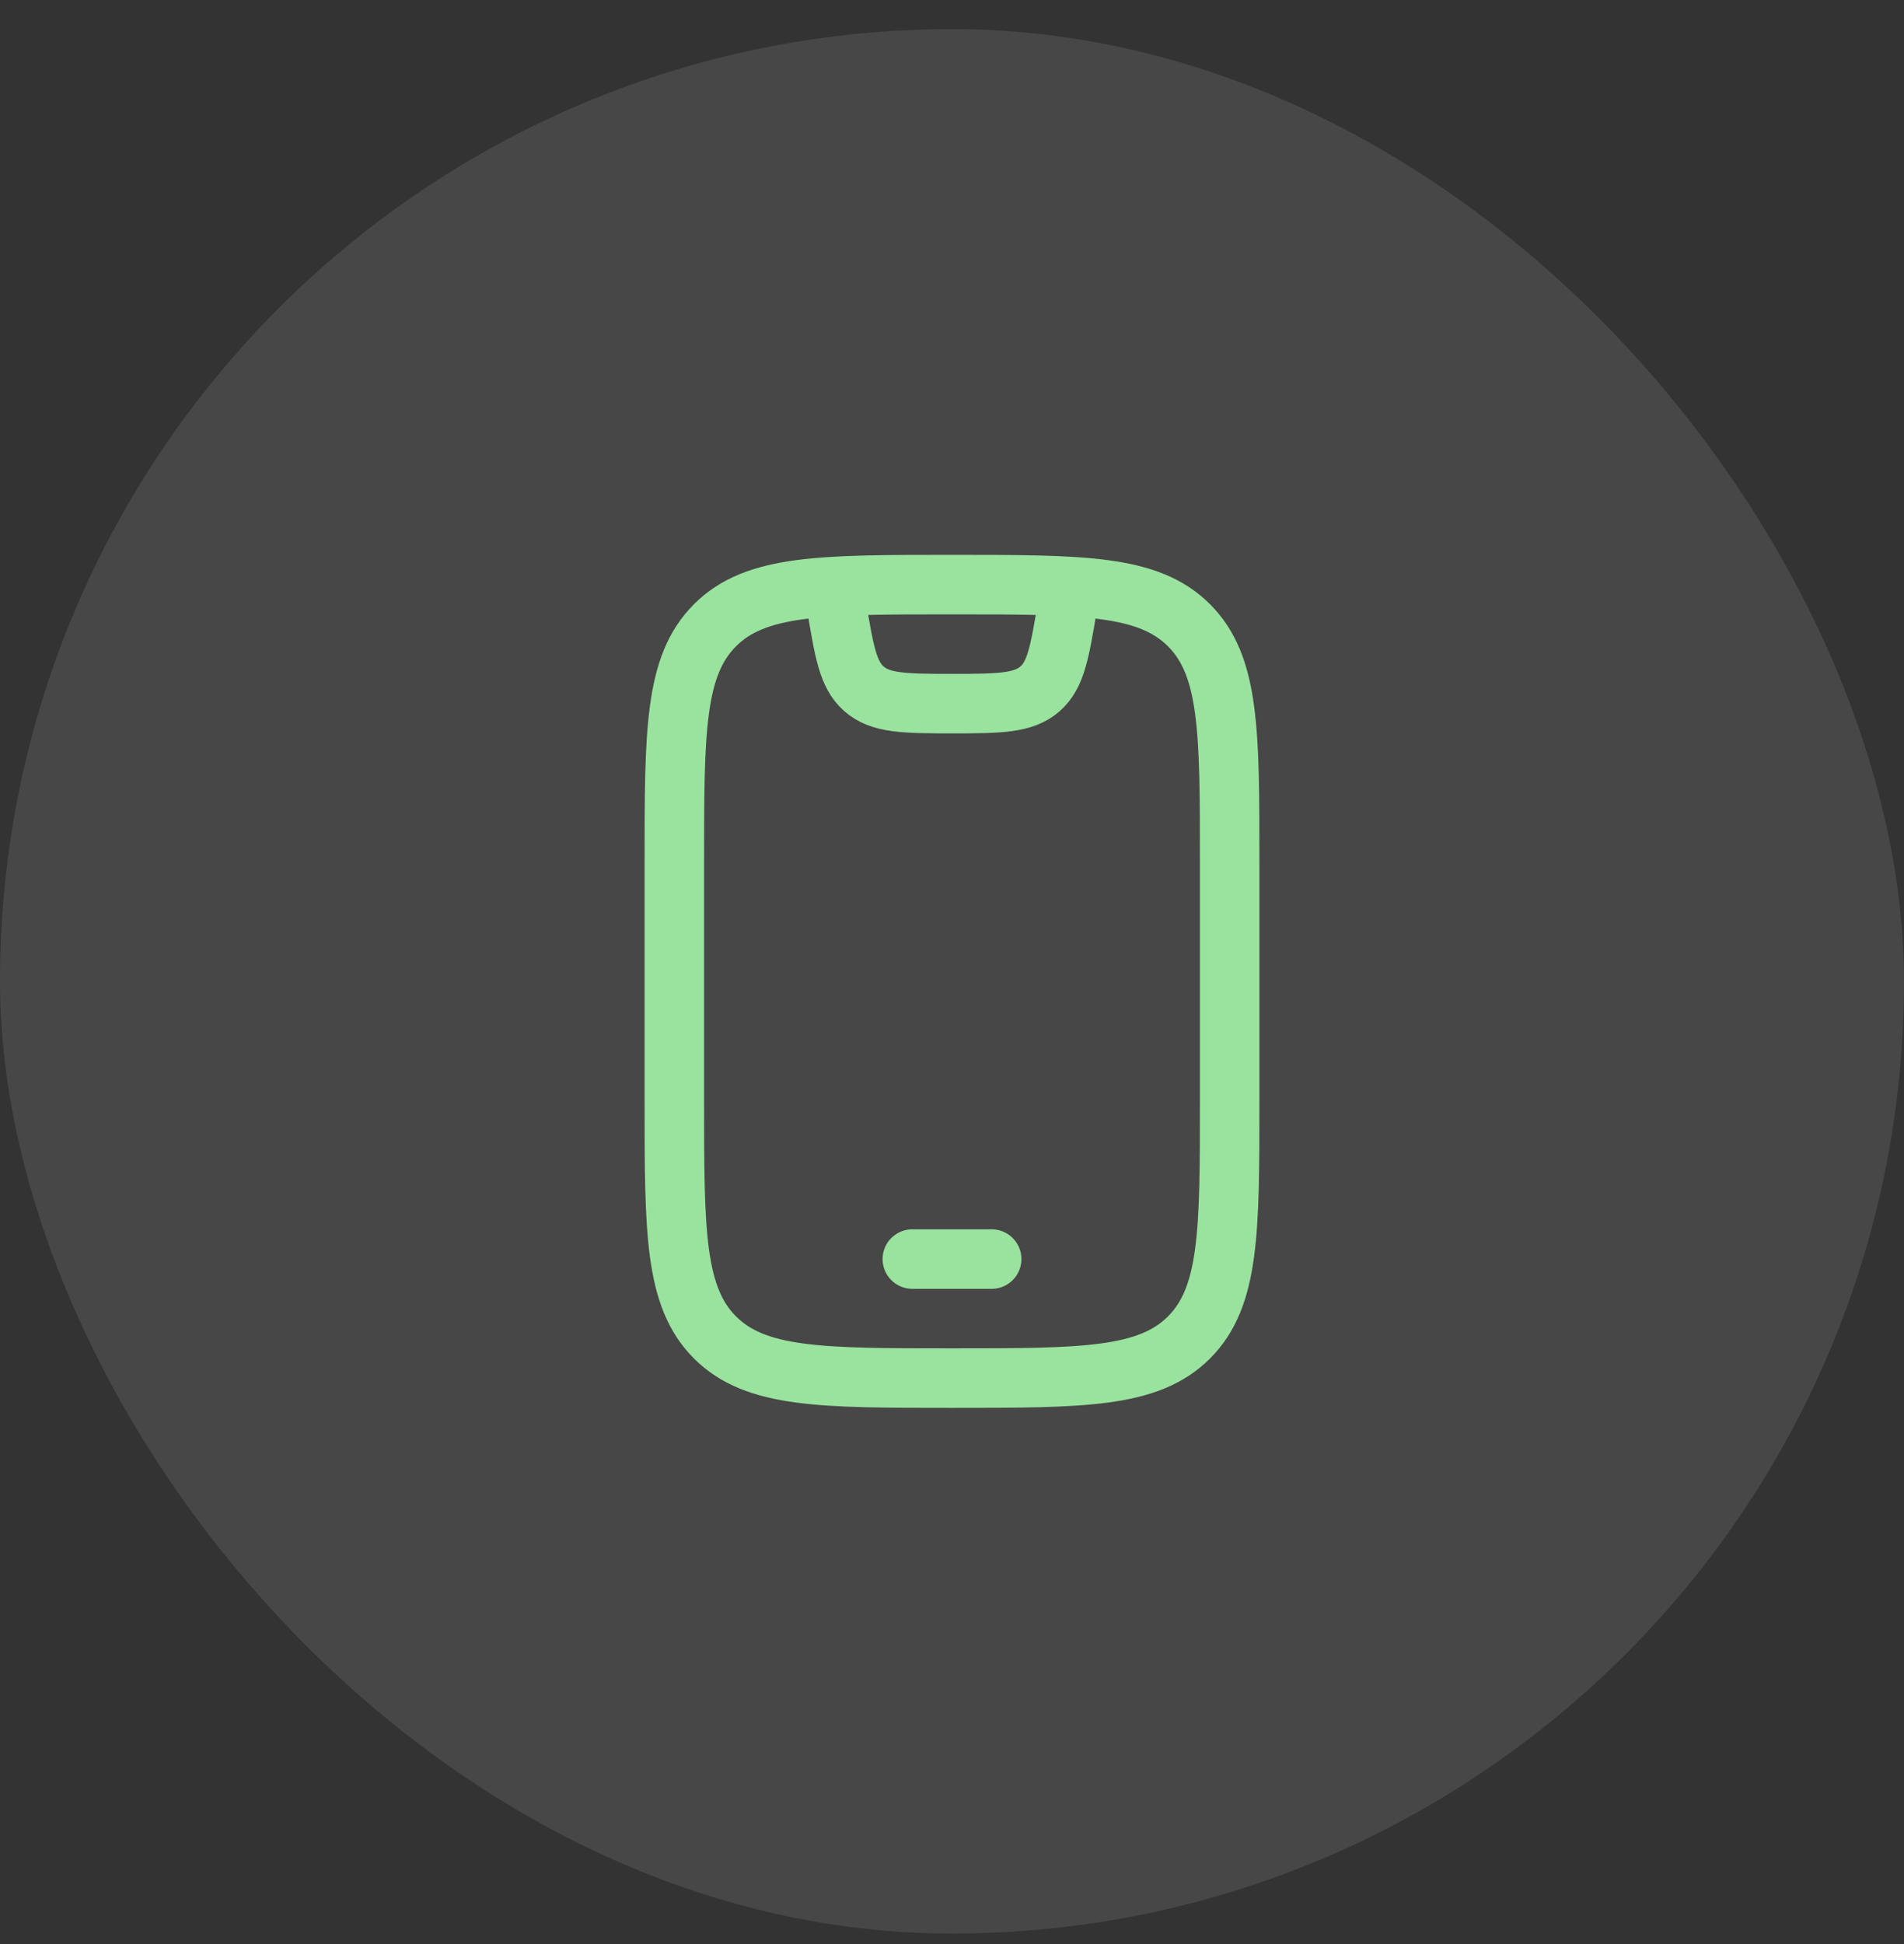 <svg width="48" height="49" viewBox="0 0 48 49" fill="none" xmlns="http://www.w3.org/2000/svg">
<rect x="0" y="0" width="48" height="49" fill="#333333" stroke="none"/>
<rect y="0.735" width="48" height="48" rx="24" fill="white" fill-opacity="0.1"/>
<path d="M17 21.735C17 18.435 17 16.785 18.025 15.76C19.05 14.735 20.7 14.735 24 14.735C27.3 14.735 28.95 14.735 29.975 15.76C31 16.785 31 18.435 31 21.735V27.735C31 31.035 31 32.685 29.975 33.71C28.95 34.735 27.3 34.735 24 34.735C20.7 34.735 19.05 34.735 18.025 33.71C17 32.685 17 31.035 17 27.735V21.735Z" stroke="#99E39E" stroke-width="1.5" stroke-linecap="round"/>
<path d="M23 31.735H25" stroke="#99E39E" stroke-width="1.5" stroke-linecap="round" stroke-linejoin="round"/>
<path d="M21 14.735L21.089 15.269C21.282 16.426 21.378 17.005 21.775 17.357C22.189 17.724 22.776 17.735 24 17.735C25.224 17.735 25.811 17.724 26.225 17.357C26.622 17.005 26.718 16.426 26.911 15.269L27 14.735" stroke="#99E39E" stroke-width="1.5" stroke-linejoin="round"/>
</svg>
